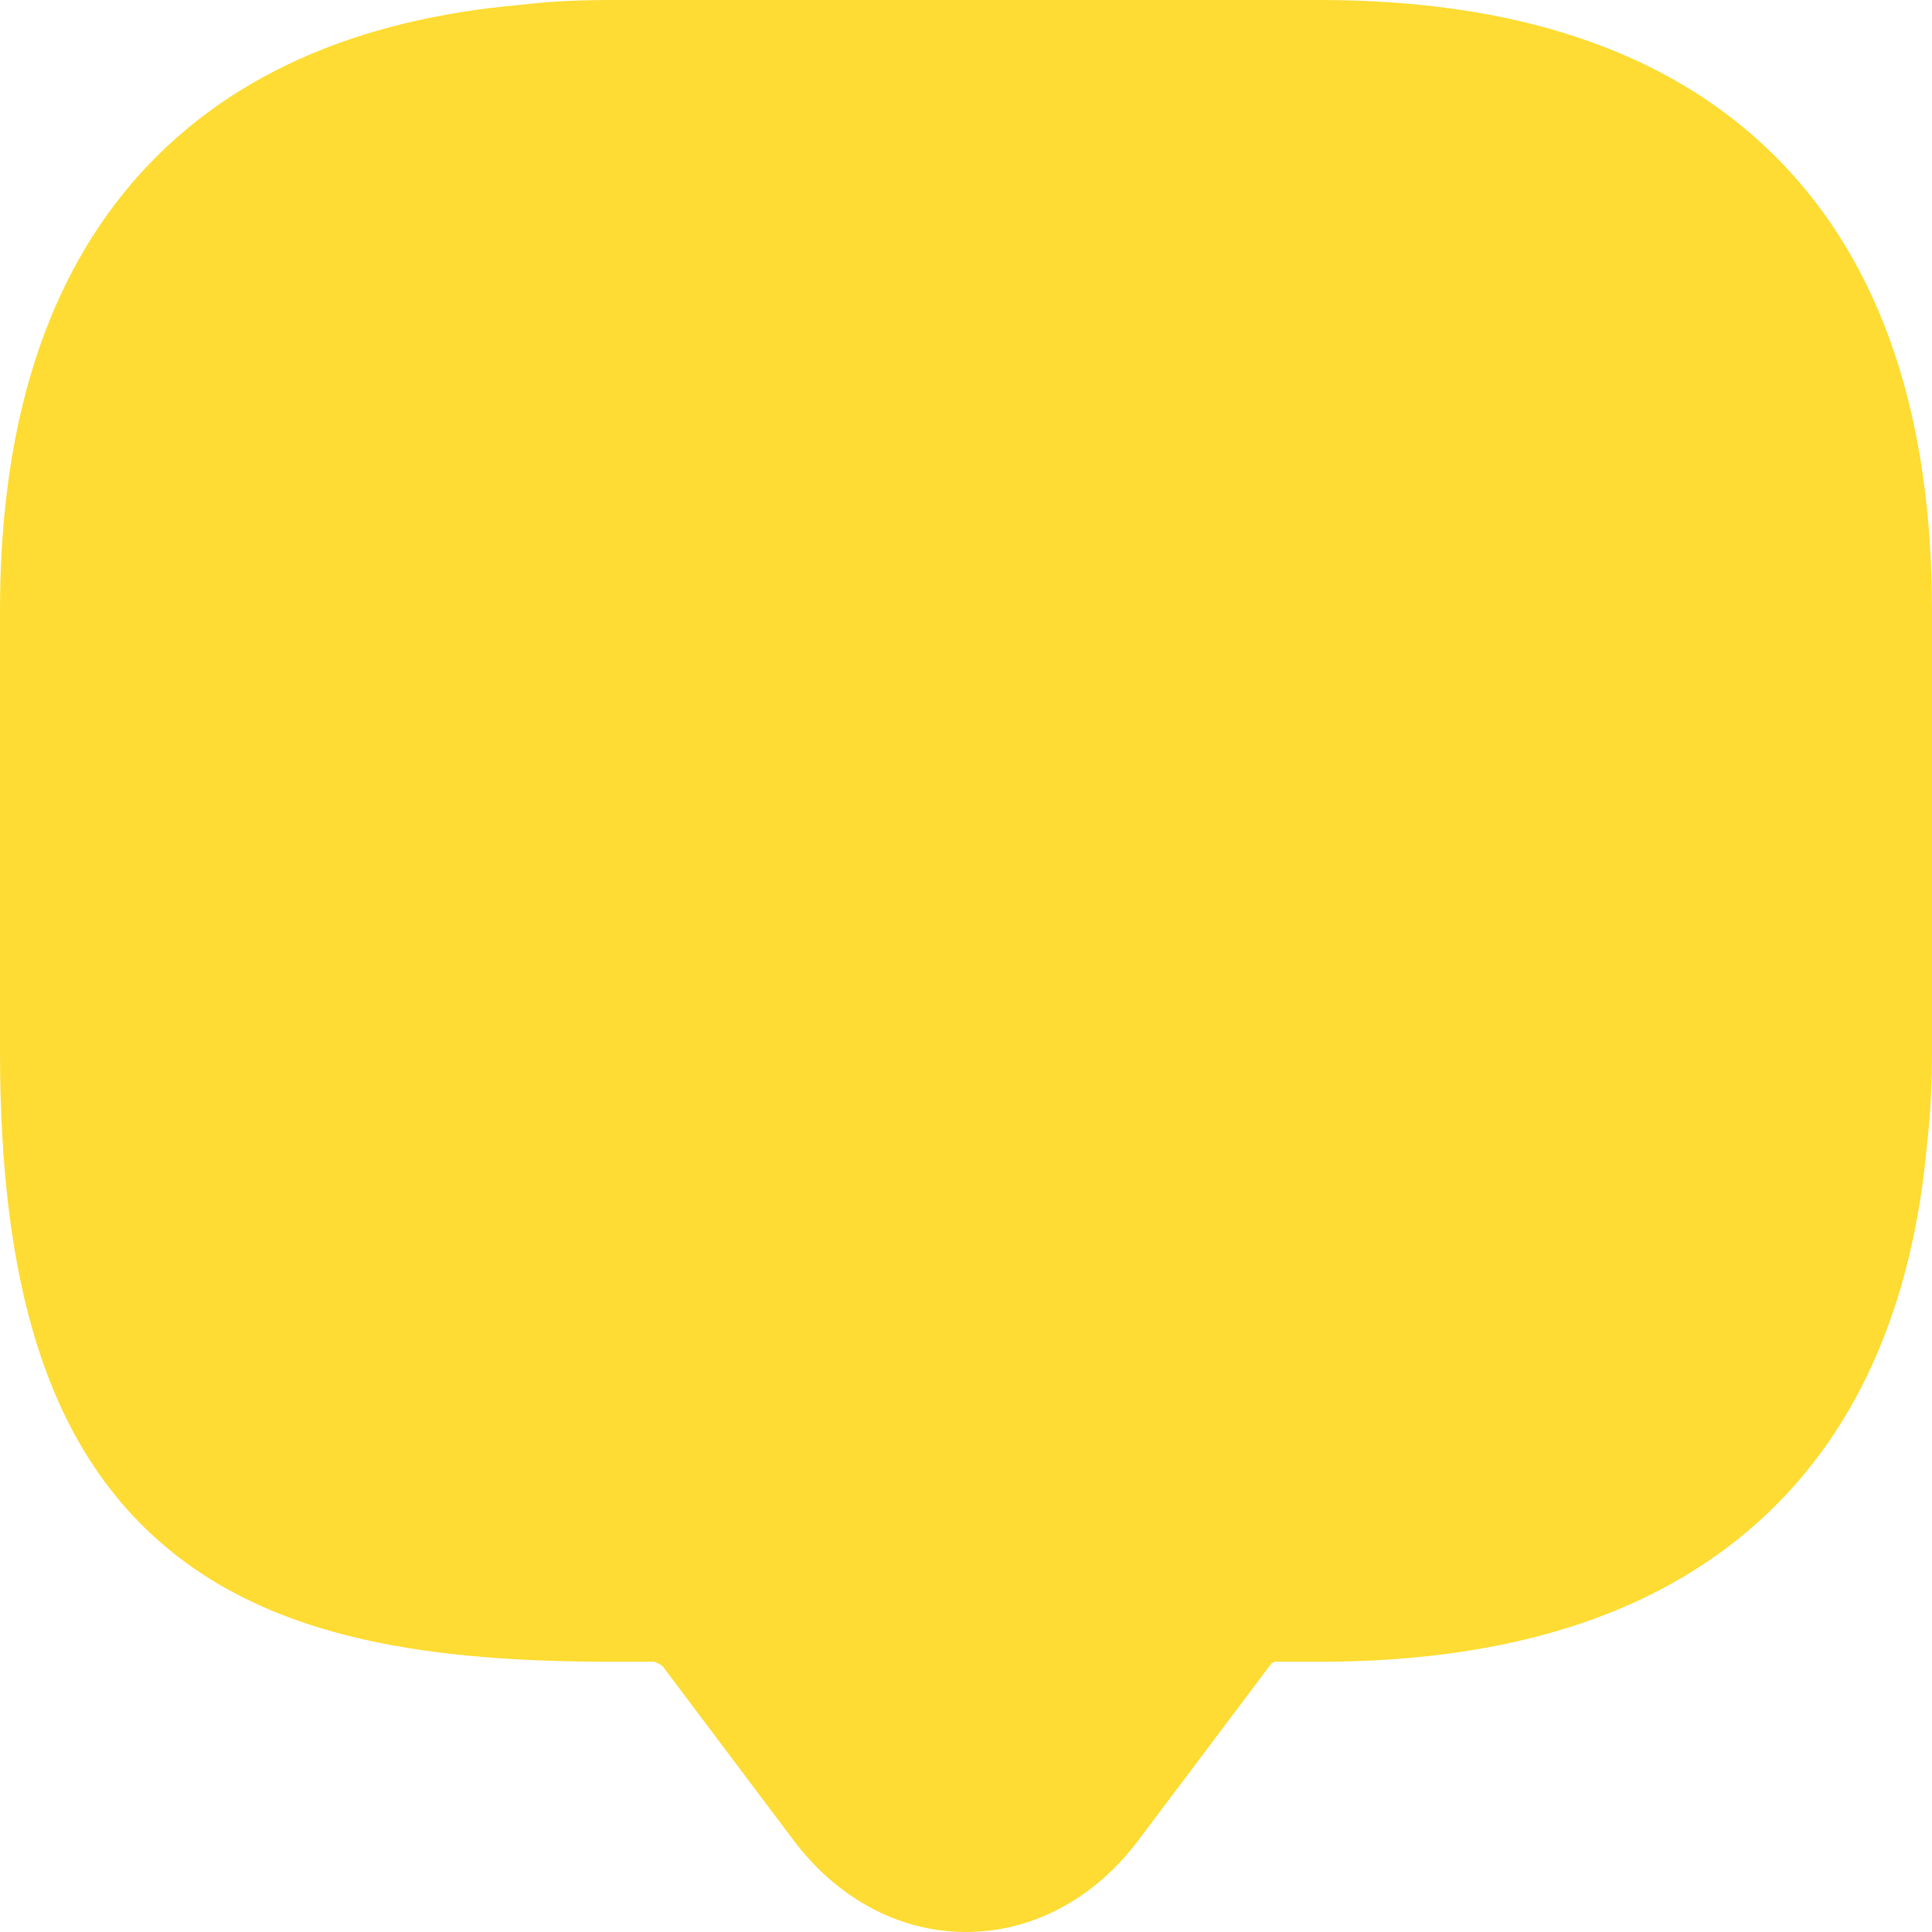 <svg width="18" height="18" viewBox="0 0 18 18" fill="none" xmlns="http://www.w3.org/2000/svg">
<path fill-rule="evenodd" clip-rule="evenodd" d="M4.852 0.045C5.137 0.01 5.424 0 5.705 0H12.295C14.057 0 15.521 0.441 16.539 1.456C17.558 2.471 18 3.931 18 5.688V9.794C18 10.075 17.989 10.36 17.955 10.645C17.822 12.163 17.294 13.41 16.283 14.265C15.279 15.114 13.912 15.482 12.295 15.482H11.883C11.878 15.482 11.87 15.483 11.861 15.488C11.851 15.493 11.845 15.498 11.842 15.503L10.607 17.144C10.212 17.672 9.638 18 9 18C8.362 18 7.788 17.672 7.393 17.145L6.173 15.523C6.164 15.516 6.15 15.507 6.133 15.498C6.117 15.49 6.103 15.485 6.094 15.482H5.705C4.05 15.482 2.553 15.291 1.499 14.373C0.418 13.433 0 11.914 0 9.794V5.688C0 4.075 0.372 2.711 1.225 1.711C2.084 0.704 3.333 0.177 4.852 0.045Z" fill="#FEDC33"/>
</svg>
